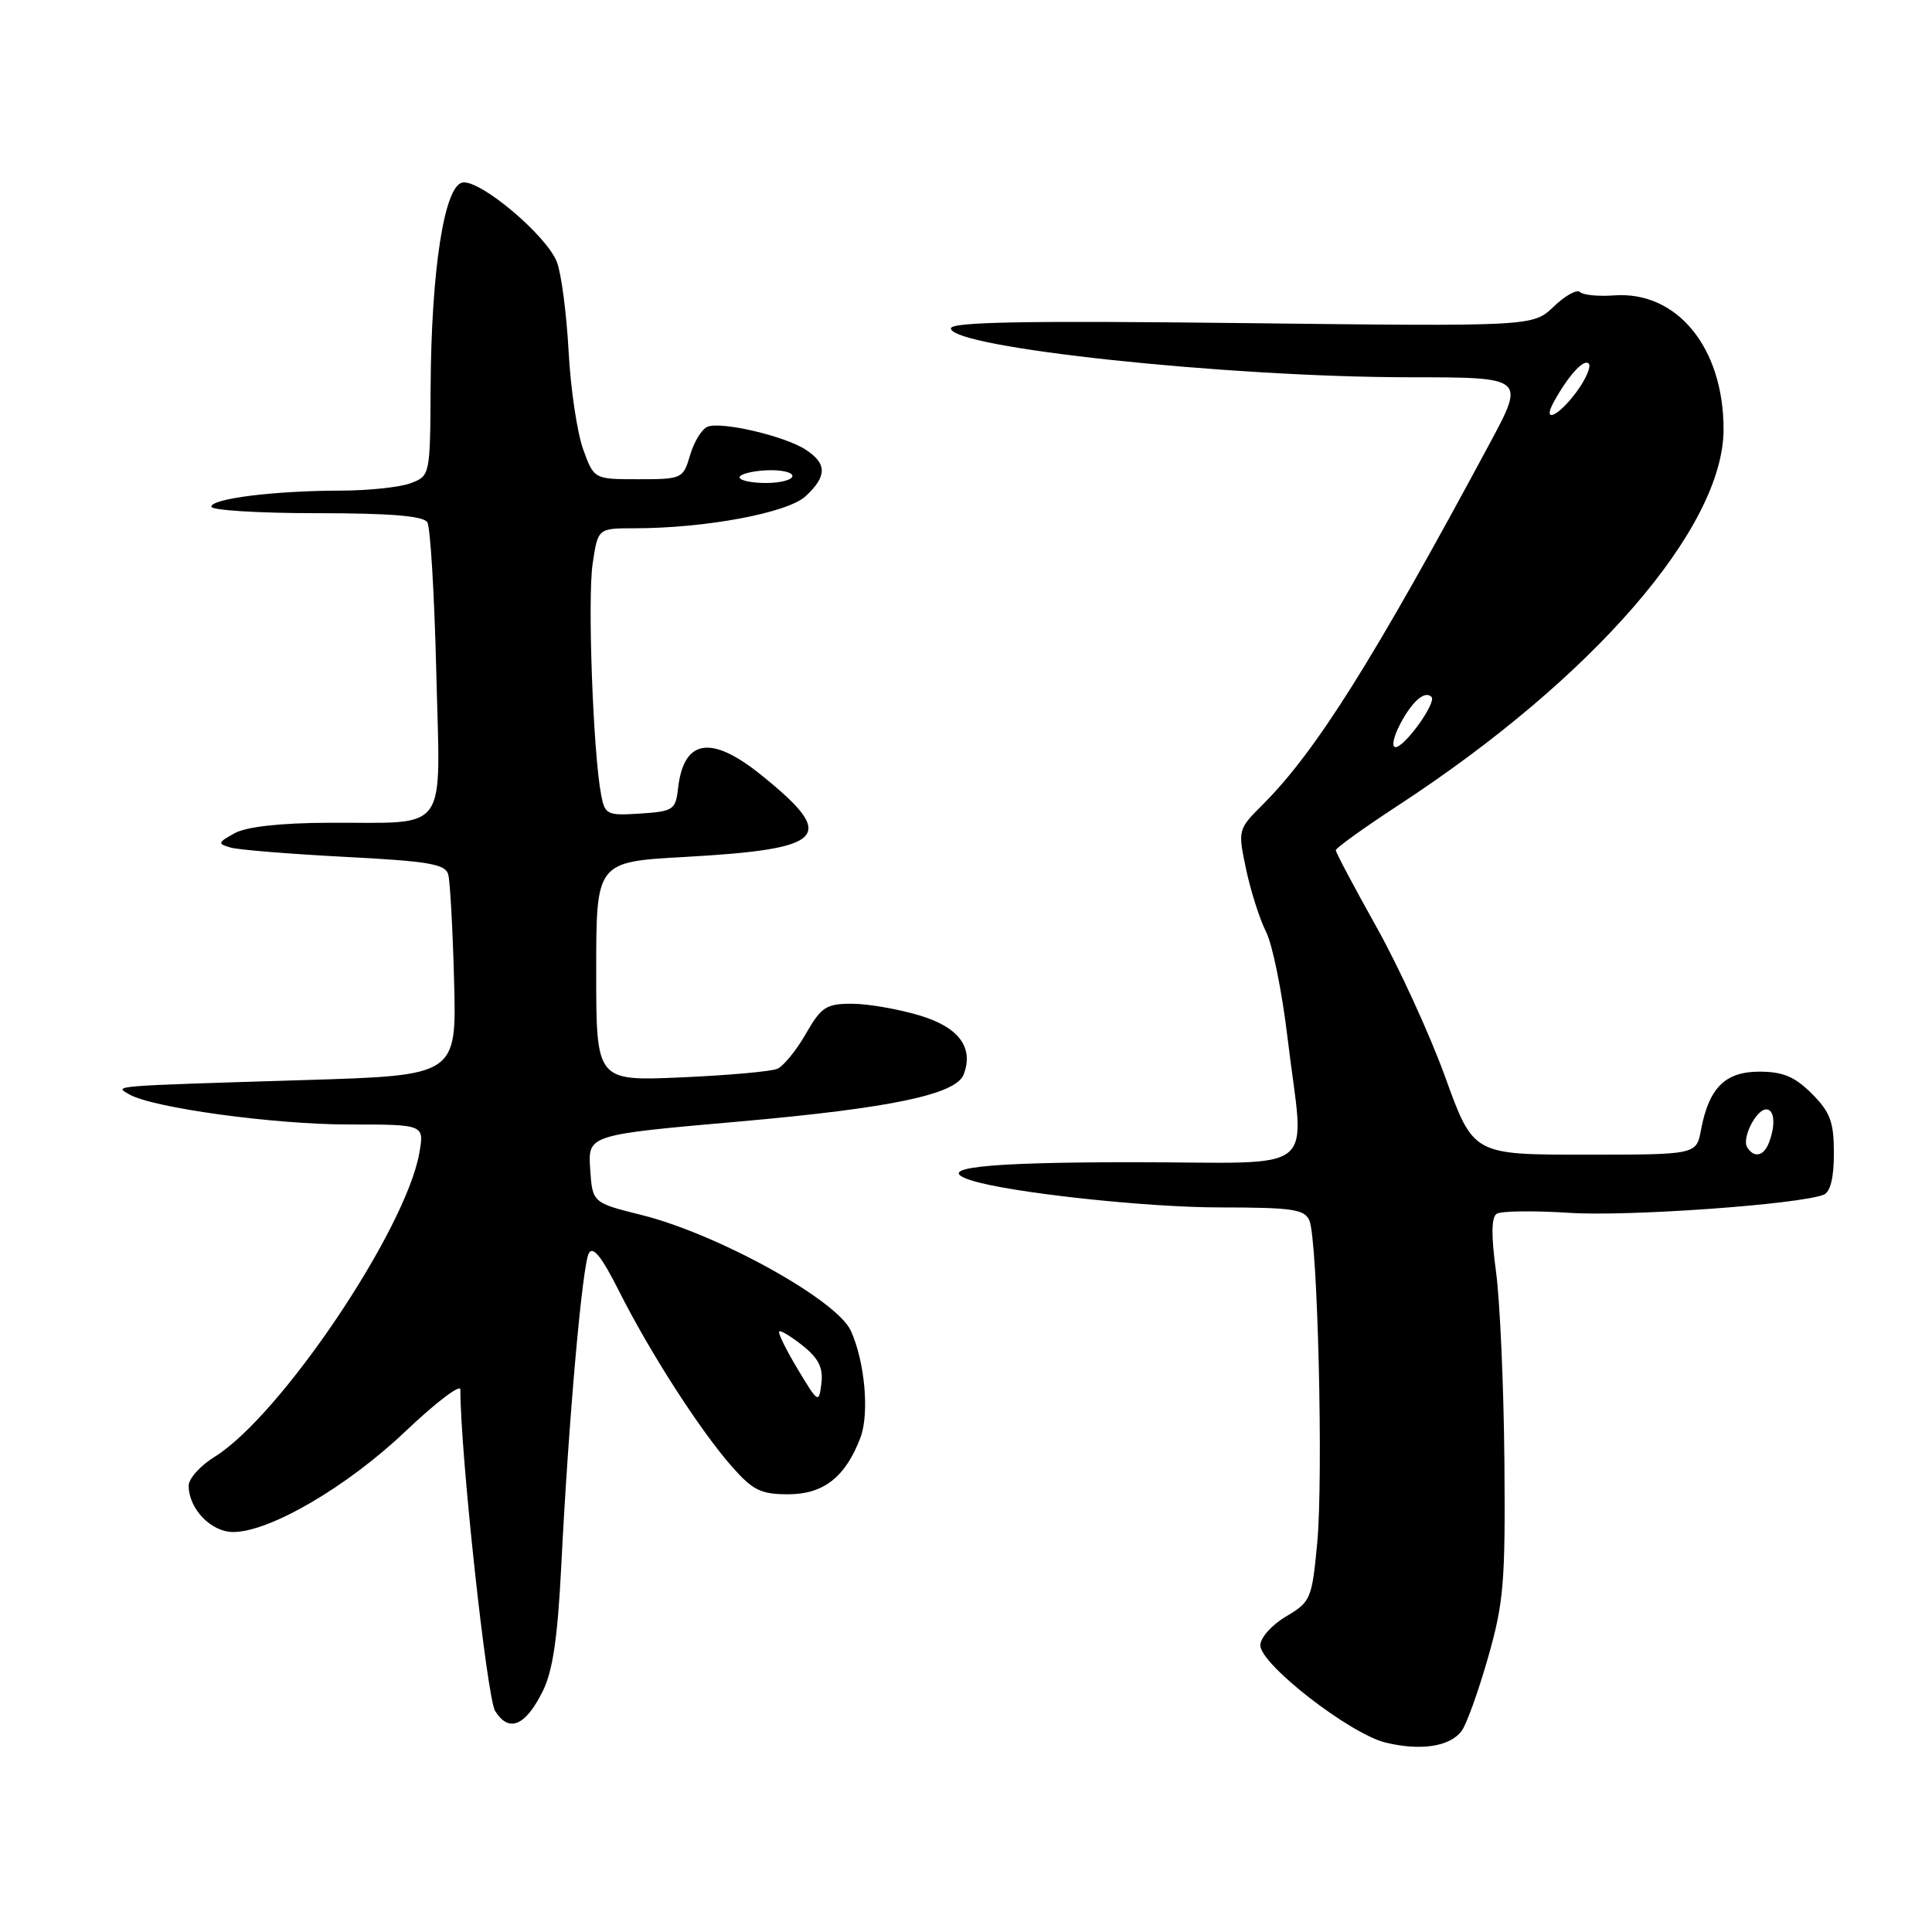 <?xml version="1.0" encoding="UTF-8" standalone="no"?>
<!DOCTYPE svg PUBLIC "-//W3C//DTD SVG 1.1//EN" "http://www.w3.org/Graphics/SVG/1.1/DTD/svg11.dtd" >
<svg xmlns="http://www.w3.org/2000/svg" xmlns:xlink="http://www.w3.org/1999/xlink" version="1.1" viewBox="0 0 256 256">
 <g >
 <path fill="currentColor"
d=" M 193.66 229.38 C 194.30 228.55 195.87 224.19 197.16 219.68 C 199.26 212.33 199.48 209.67 199.34 193.50 C 199.25 183.60 198.75 172.35 198.23 168.50 C 197.58 163.71 197.61 161.29 198.32 160.83 C 198.90 160.46 203.25 160.40 207.98 160.71 C 215.75 161.21 238.26 159.61 241.64 158.31 C 242.53 157.96 243.00 156.08 243.00 152.82 C 243.00 148.66 242.52 147.37 240.08 144.92 C 237.82 142.66 236.24 142.00 233.13 142.00 C 228.59 142.00 226.44 144.14 225.39 149.72 C 224.78 153.00 224.78 153.00 210.00 153.00 C 195.22 153.00 195.22 153.00 191.51 142.75 C 189.47 137.11 185.37 128.16 182.40 122.85 C 179.43 117.54 177.00 112.96 177.00 112.66 C 177.00 112.37 180.71 109.70 185.25 106.73 C 211.15 89.81 228.37 69.90 228.38 56.90 C 228.39 46.08 222.23 38.54 213.88 39.14 C 211.79 39.30 209.76 39.09 209.36 38.70 C 208.96 38.30 207.40 39.16 205.88 40.62 C 203.12 43.26 203.12 43.26 164.56 42.81 C 135.91 42.48 126.00 42.66 126.00 43.51 C 126.00 46.07 162.68 49.98 186.80 49.99 C 202.10 50.00 202.10 50.00 197.40 58.75 C 181.96 87.48 174.36 99.57 167.35 106.58 C 164.02 109.91 164.01 109.95 165.12 115.21 C 165.74 118.12 166.93 121.84 167.76 123.47 C 168.60 125.11 169.88 131.41 170.60 137.47 C 172.82 156.11 175.44 154.00 150.06 154.00 C 130.26 154.00 123.52 154.76 128.74 156.42 C 133.82 158.03 151.86 159.99 161.64 159.99 C 171.31 160.00 172.88 160.23 173.51 161.75 C 174.60 164.42 175.36 195.65 174.54 204.42 C 173.84 211.88 173.68 212.25 170.41 214.19 C 168.52 215.30 167.00 217.01 167.00 218.01 C 167.00 220.54 178.90 229.78 183.63 230.91 C 188.27 232.02 192.08 231.44 193.66 229.38 Z  M 71.90 224.13 C 73.24 221.46 73.89 217.05 74.37 207.50 C 75.33 188.31 77.15 167.70 78.02 166.07 C 78.56 165.05 79.74 166.53 82.02 171.07 C 86.10 179.18 92.70 189.45 96.94 194.28 C 99.74 197.47 100.81 198.00 104.43 198.00 C 109.12 198.00 112.02 195.73 114.01 190.50 C 115.22 187.31 114.60 180.42 112.74 176.33 C 110.87 172.23 95.10 163.51 85.00 160.99 C 78.50 159.37 78.50 159.37 78.20 154.87 C 77.91 150.37 77.91 150.37 98.04 148.60 C 118.06 146.83 126.67 145.02 127.69 142.38 C 129.06 138.79 127.04 136.09 121.81 134.54 C 118.96 133.69 114.93 133.00 112.85 133.00 C 109.48 133.00 108.81 133.44 106.78 136.98 C 105.53 139.17 103.83 141.26 103.00 141.62 C 102.17 141.98 96.44 142.49 90.25 142.76 C 79.00 143.25 79.00 143.25 79.00 128.72 C 79.00 114.20 79.00 114.20 90.75 113.55 C 109.54 112.50 111.04 110.90 100.90 102.72 C 94.22 97.32 90.58 97.91 89.84 104.50 C 89.52 107.30 89.20 107.52 84.84 107.80 C 80.44 108.09 80.15 107.95 79.65 105.30 C 78.59 99.75 77.84 79.25 78.53 74.68 C 79.23 70.00 79.23 70.00 84.04 70.00 C 93.48 70.00 104.38 67.96 106.75 65.75 C 109.60 63.10 109.60 61.43 106.75 59.58 C 104.00 57.78 95.62 55.82 93.76 56.54 C 93.01 56.83 91.97 58.51 91.45 60.28 C 90.52 63.44 90.38 63.50 84.60 63.50 C 78.70 63.50 78.70 63.50 77.26 59.50 C 76.47 57.30 75.60 51.45 75.34 46.50 C 75.07 41.55 74.38 36.26 73.80 34.74 C 72.45 31.20 63.59 23.74 61.27 24.19 C 58.87 24.65 57.15 35.76 57.06 51.27 C 57.00 62.97 56.98 63.06 54.43 64.02 C 53.02 64.56 48.86 65.00 45.18 65.01 C 36.40 65.02 28.00 66.06 28.00 67.14 C 28.00 67.61 34.27 68.00 41.94 68.00 C 51.69 68.00 56.10 68.36 56.62 69.20 C 57.03 69.86 57.56 78.79 57.81 89.05 C 58.33 110.88 59.72 108.94 43.50 109.02 C 37.09 109.05 32.63 109.55 31.08 110.41 C 28.83 111.66 28.80 111.80 30.58 112.31 C 31.63 112.61 38.45 113.16 45.72 113.54 C 56.75 114.11 59.01 114.49 59.39 115.86 C 59.64 116.76 59.99 123.12 60.17 130.00 C 60.50 142.50 60.50 142.50 40.50 143.11 C 14.22 143.92 15.14 143.85 17.11 145.00 C 20.16 146.79 36.29 149.00 46.24 149.00 C 56.22 149.00 56.22 149.00 55.57 152.75 C 53.79 162.95 37.15 187.66 28.40 193.06 C 26.53 194.22 25.00 195.93 25.00 196.86 C 25.00 199.92 27.96 203.00 30.90 203.00 C 35.73 203.00 45.97 197.02 53.67 189.71 C 57.70 185.88 61.00 183.36 61.00 184.11 C 61.00 192.57 64.51 224.95 65.61 226.72 C 67.43 229.62 69.60 228.73 71.90 224.13 Z  M 231.51 152.02 C 230.77 150.83 232.70 147.00 234.04 147.00 C 235.13 147.00 235.30 149.07 234.39 151.42 C 233.71 153.21 232.41 153.48 231.51 152.02 Z  M 185.47 96.06 C 187.08 92.95 188.78 91.45 189.68 92.34 C 190.39 93.06 186.14 99.00 184.91 99.00 C 184.38 99.00 184.63 97.68 185.47 96.06 Z  M 205.89 53.25 C 207.81 49.77 209.85 47.52 210.51 48.17 C 210.87 48.54 210.15 50.23 208.90 51.92 C 206.47 55.21 204.29 56.17 205.89 53.25 Z  M 105.70 181.42 C 104.16 178.86 103.06 176.61 103.24 176.42 C 103.43 176.24 104.84 177.09 106.38 178.32 C 108.47 179.99 109.09 181.25 108.84 183.31 C 108.51 186.00 108.42 185.95 105.70 181.42 Z  M 98.00 63.25 C 98.01 62.84 99.58 62.42 101.50 62.32 C 103.43 62.22 105.00 62.56 105.00 63.07 C 105.00 63.58 103.42 64.00 101.50 64.00 C 99.58 64.00 98.00 63.66 98.00 63.25 Z "/>
</g>
</svg>